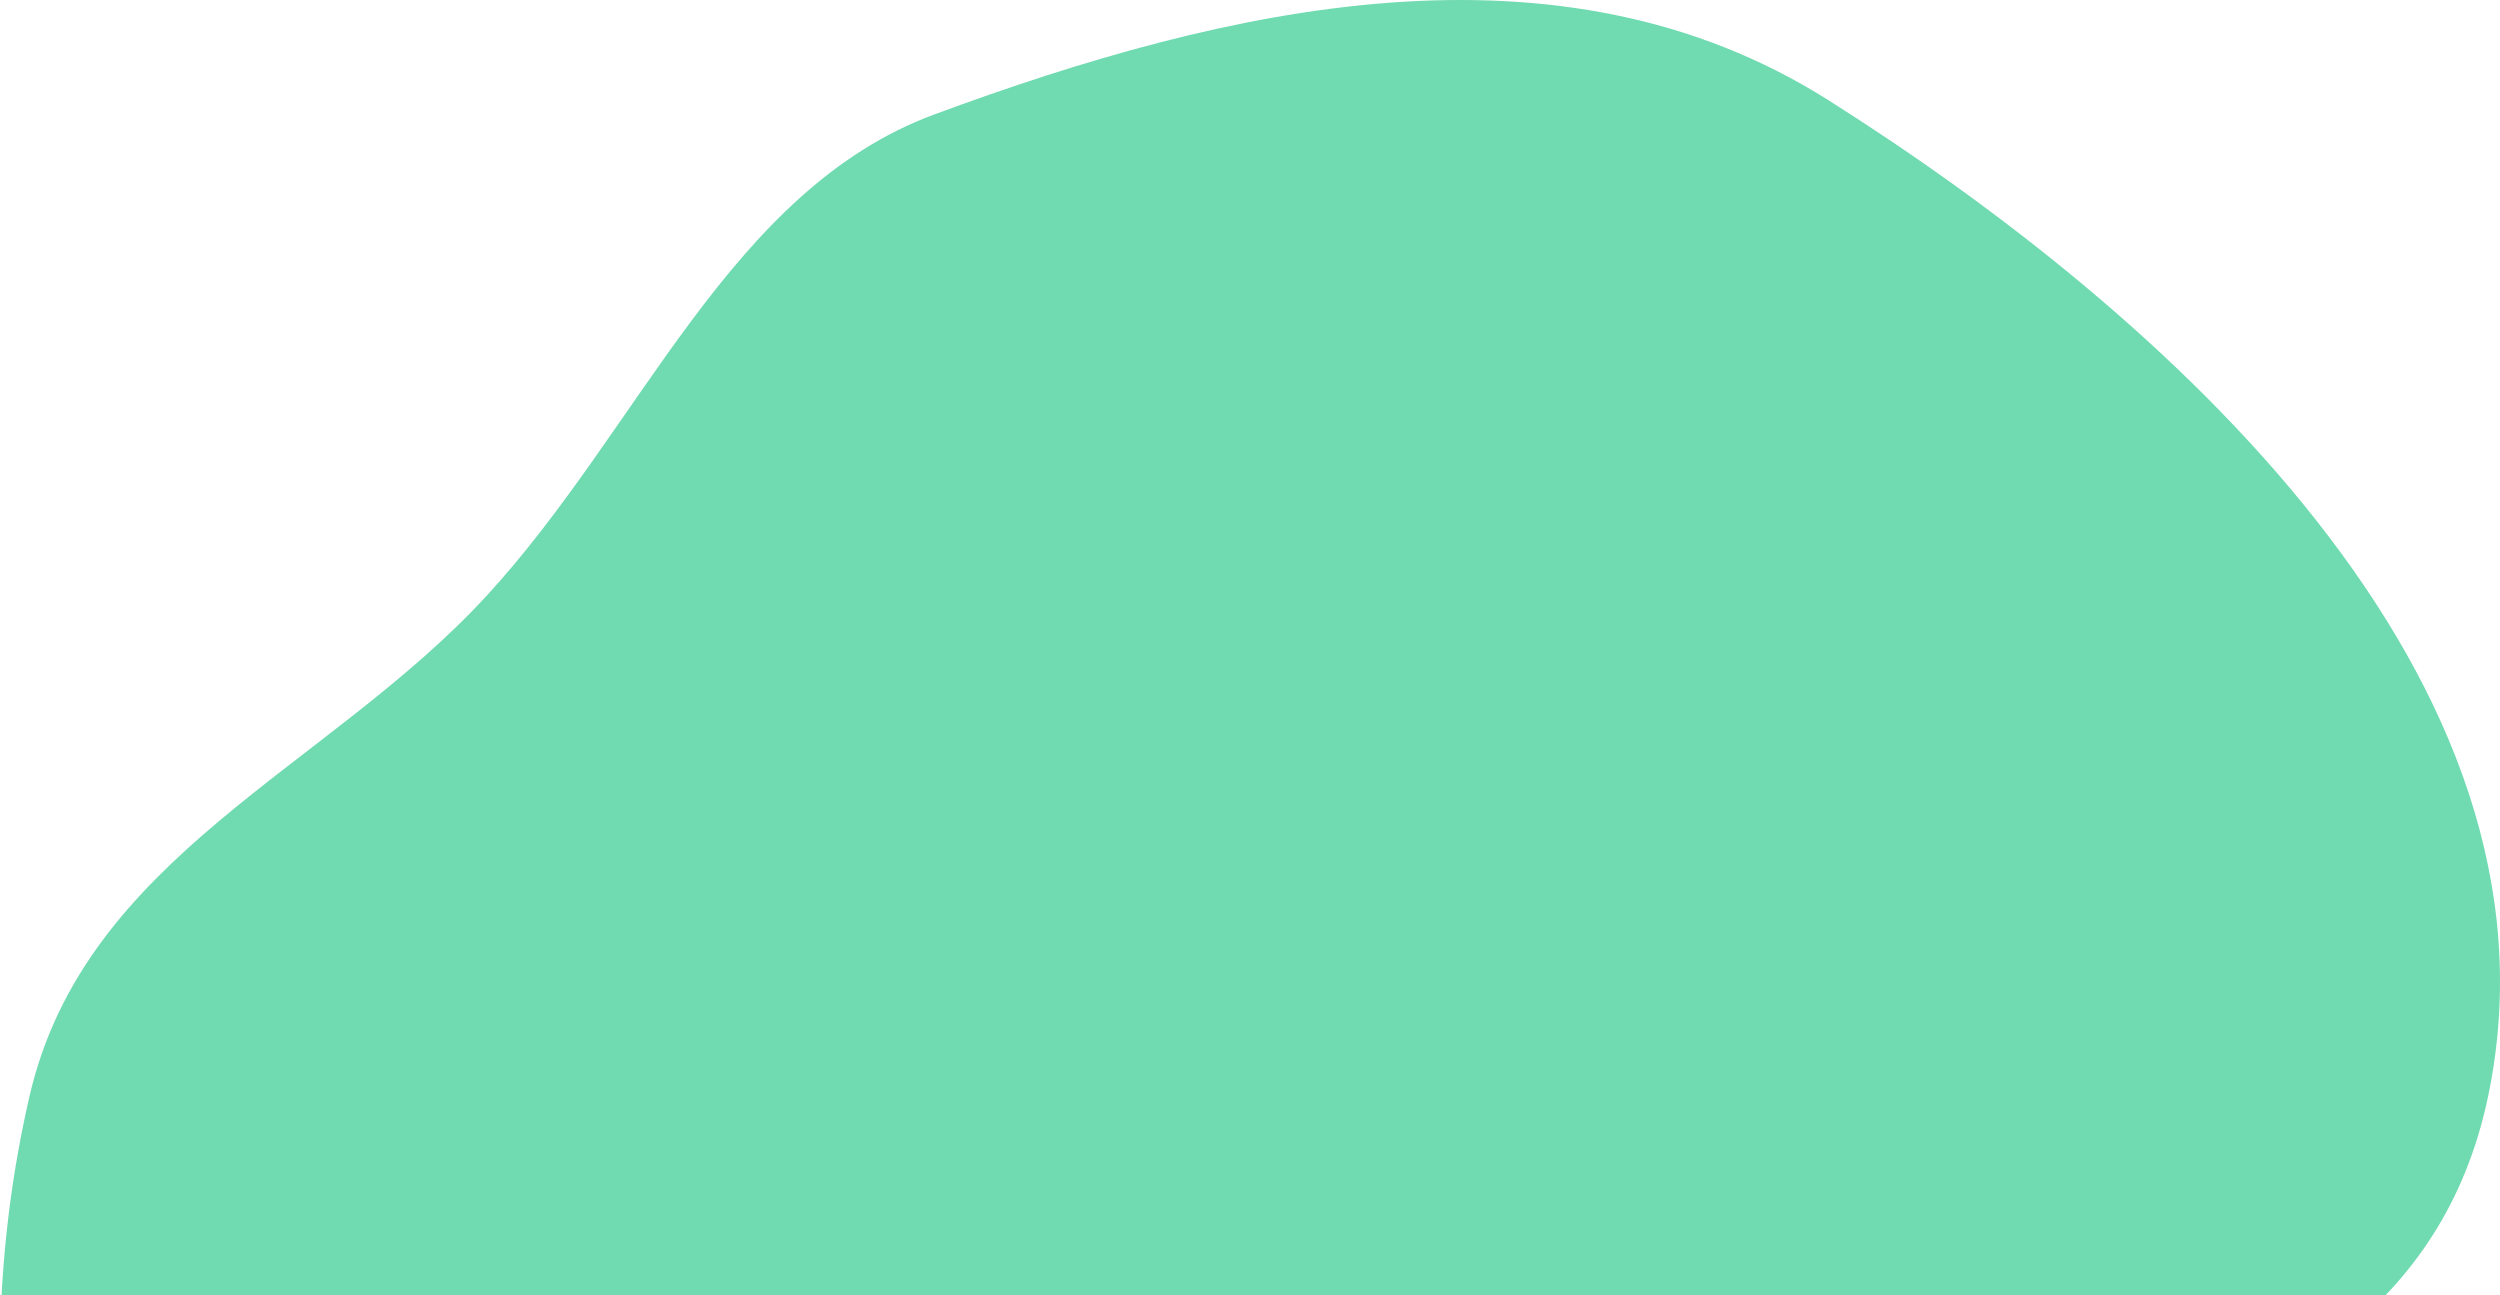 <svg width="413" height="214" viewBox="0 0 413 214" fill="none" xmlns="http://www.w3.org/2000/svg">
<path fill-rule="evenodd" clip-rule="evenodd" d="M154.343 18.908C202.911 0.944 257.49 -11.593 302.008 16.525C357.343 51.475 425.436 112.013 411.05 181.046C396.264 251.993 298.984 240.355 246.359 283.565C209.028 314.216 200.176 383.965 154.343 391.825C106.144 400.091 59.078 363.501 28.847 320.867C1.403 282.161 -6.164 228.811 4.887 181.046C14.028 141.535 54.047 127 80.286 98.535C105.838 70.816 120.496 31.428 154.343 18.908Z" fill="#70DAB1"/>
</svg>
